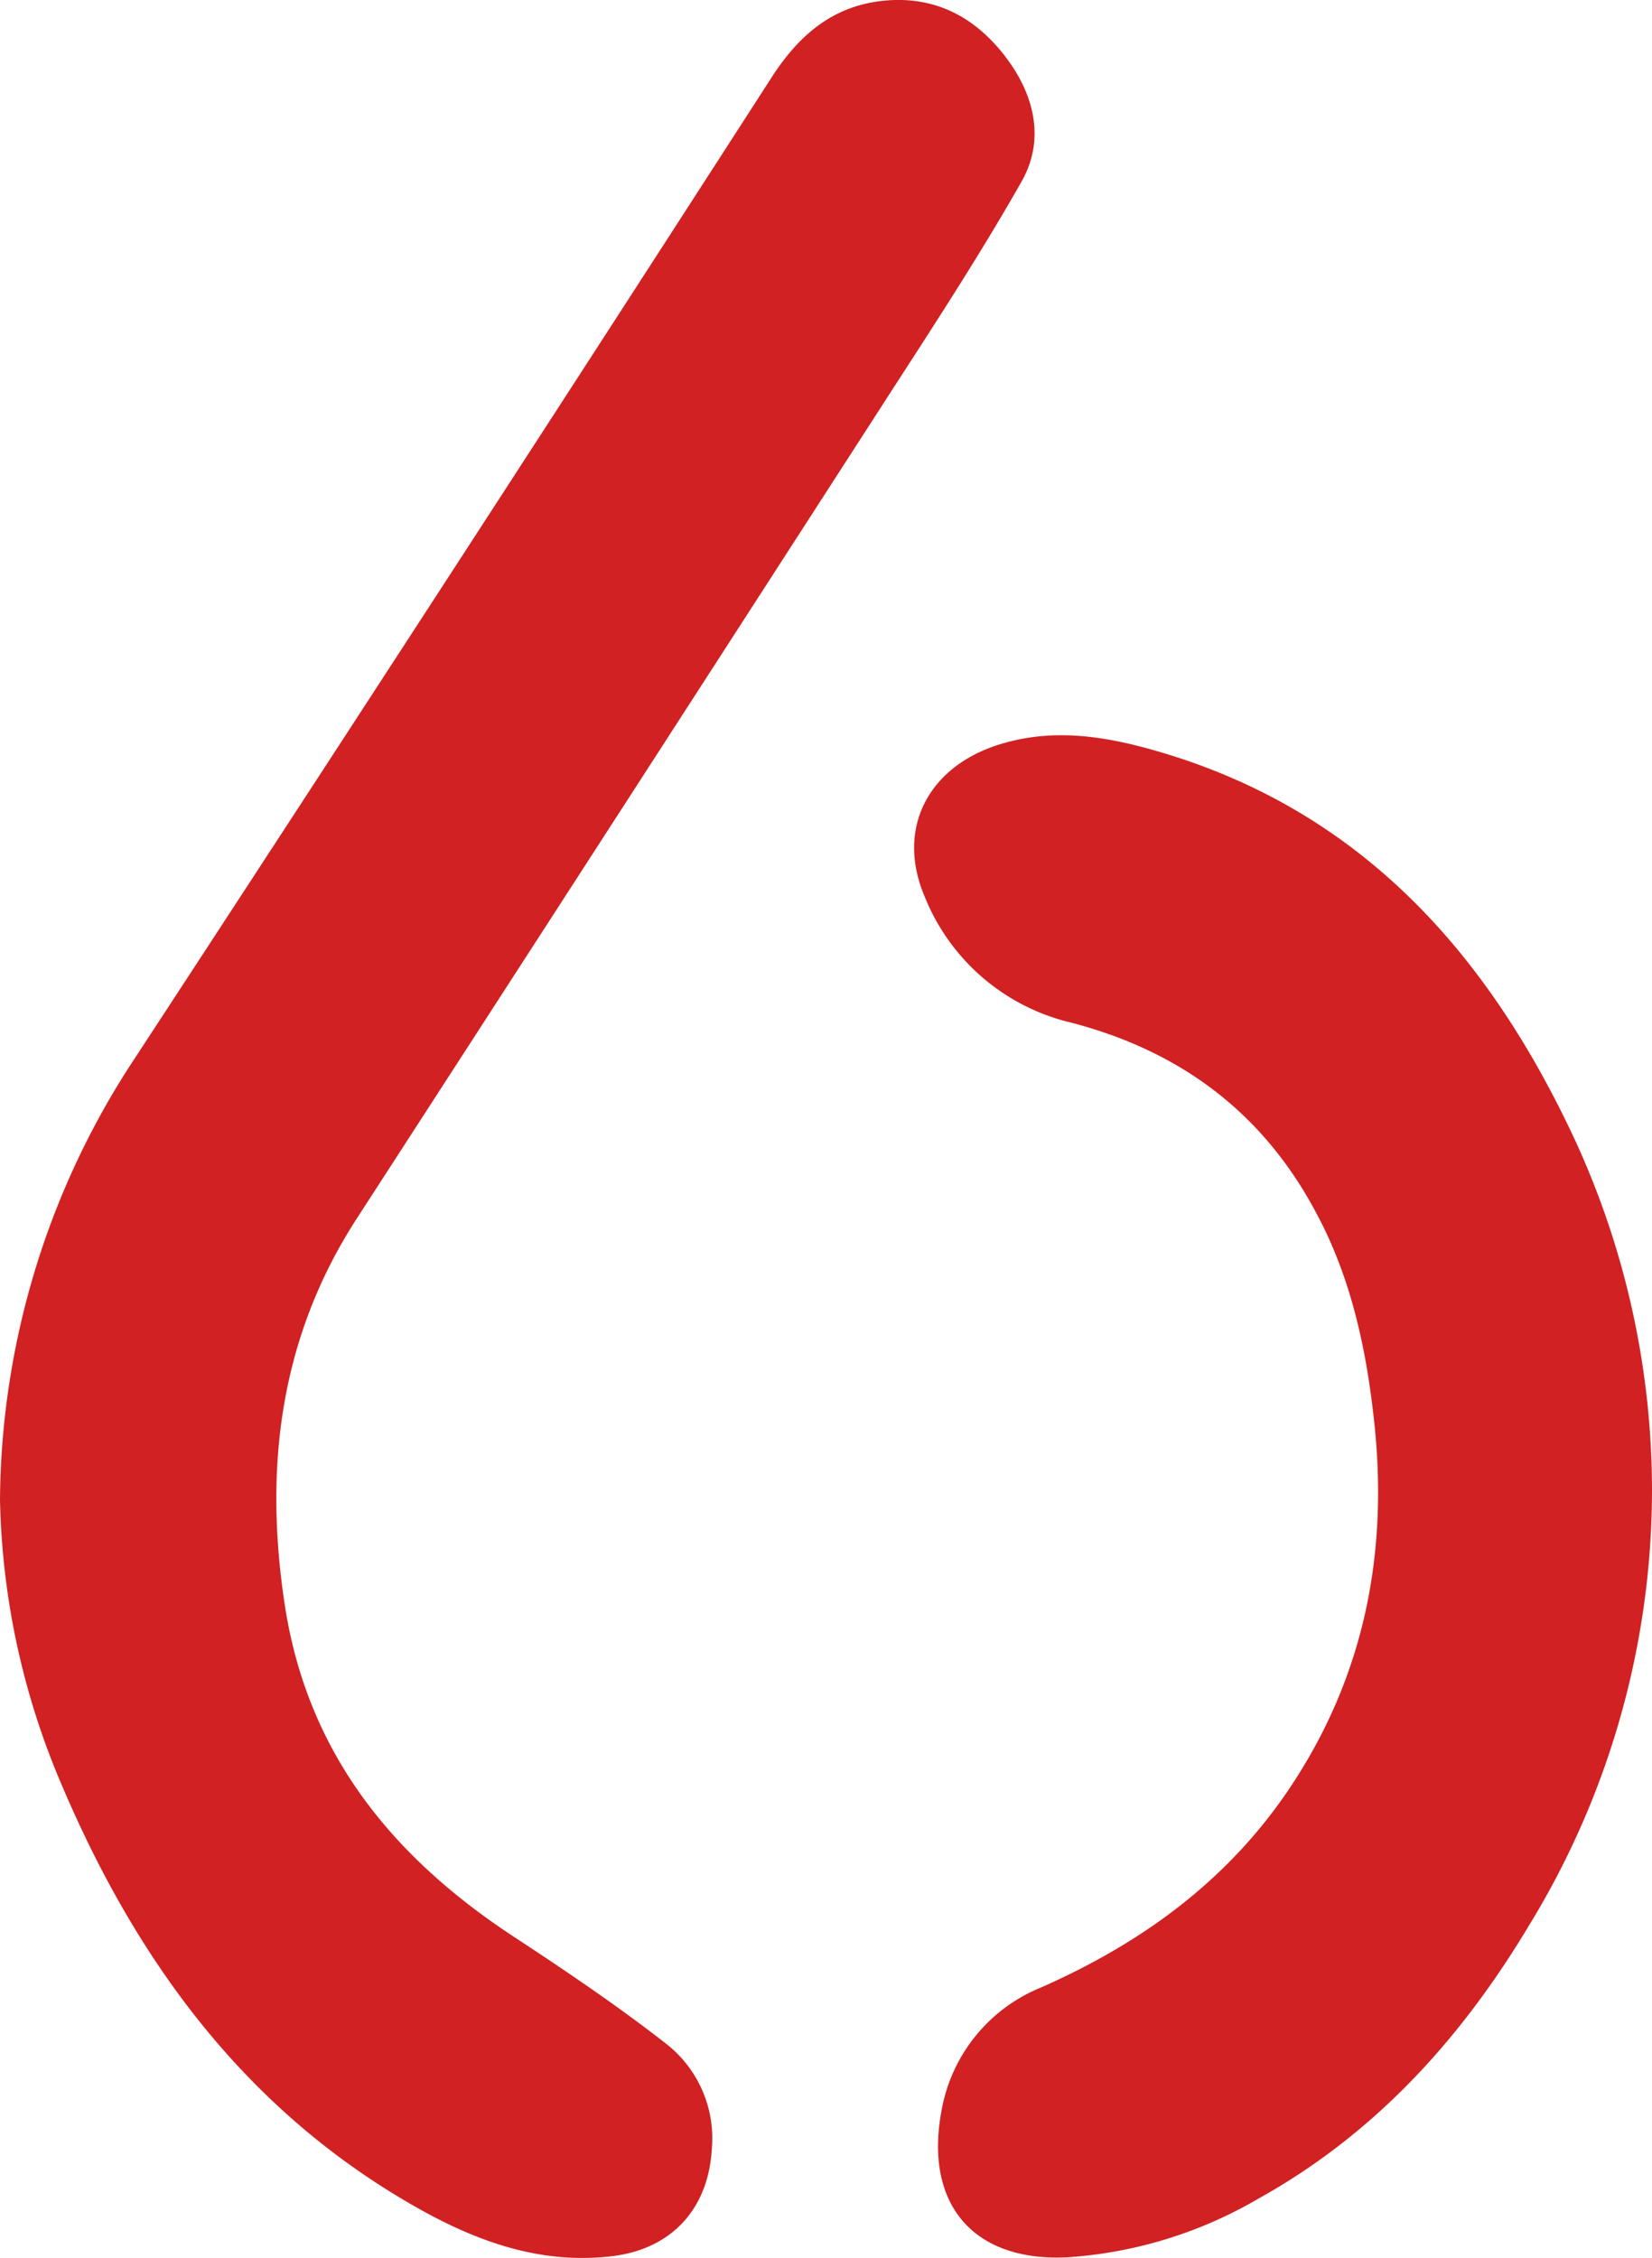 <svg xmlns="http://www.w3.org/2000/svg" viewBox="0 0 161.13 220.16" fill="#D12122"><g id="Layer_2" data-name="Layer 2"><g id="Layer_1-2" data-name="Layer 1"><path d="M0,146.21a79,79,0,0,1,13.2-43.1Q44.41,55.41,75.29,7.5C77.9,3.47,81.19.57,86.2.07s8.93,1.61,11.88,5.48c2.82,3.7,3.88,8.07,1.55,12.17C95.41,25.15,90.7,32.31,86.06,39.5Q60.43,79.23,34.73,118.92c-7.44,11.55-9,24.2-6.95,37.6C30,171,38.31,181.11,50.17,188.88c5,3.28,10,6.66,14.69,10.31a11.69,11.69,0,0,1,4.57,10.31c-.32,5.84-3.89,9.79-9.72,10.49-7.7.92-14.45-1.93-20.77-5.74C23.21,204.78,13.06,190.62,6,174A74.27,74.27,0,0,1,0,146.21Z"/><path d="M161.13,145.33a81.32,81.32,0,0,1-12,42.42c-6.59,11-15,20.3-26.39,26.63a42.39,42.39,0,0,1-18.65,5.72c-9.16.45-14-5.18-12.24-14.39a15.94,15.94,0,0,1,9.69-11.92c10.08-4.45,18.57-10.7,24.62-20,6.92-10.61,9.2-22.31,7.91-34.82-.74-7.08-2.17-14-5.5-20.34-5.19-10-13.32-16.12-24.14-18.93A20.44,20.44,0,0,1,90.22,87.5c-2.86-6.63.25-12.68,7.16-14.88,5.21-1.65,10.24-.87,15.23.55,20,5.7,32.45,19.69,40.93,37.82A81.63,81.63,0,0,1,161.13,145.33Z"/></g></g></svg>